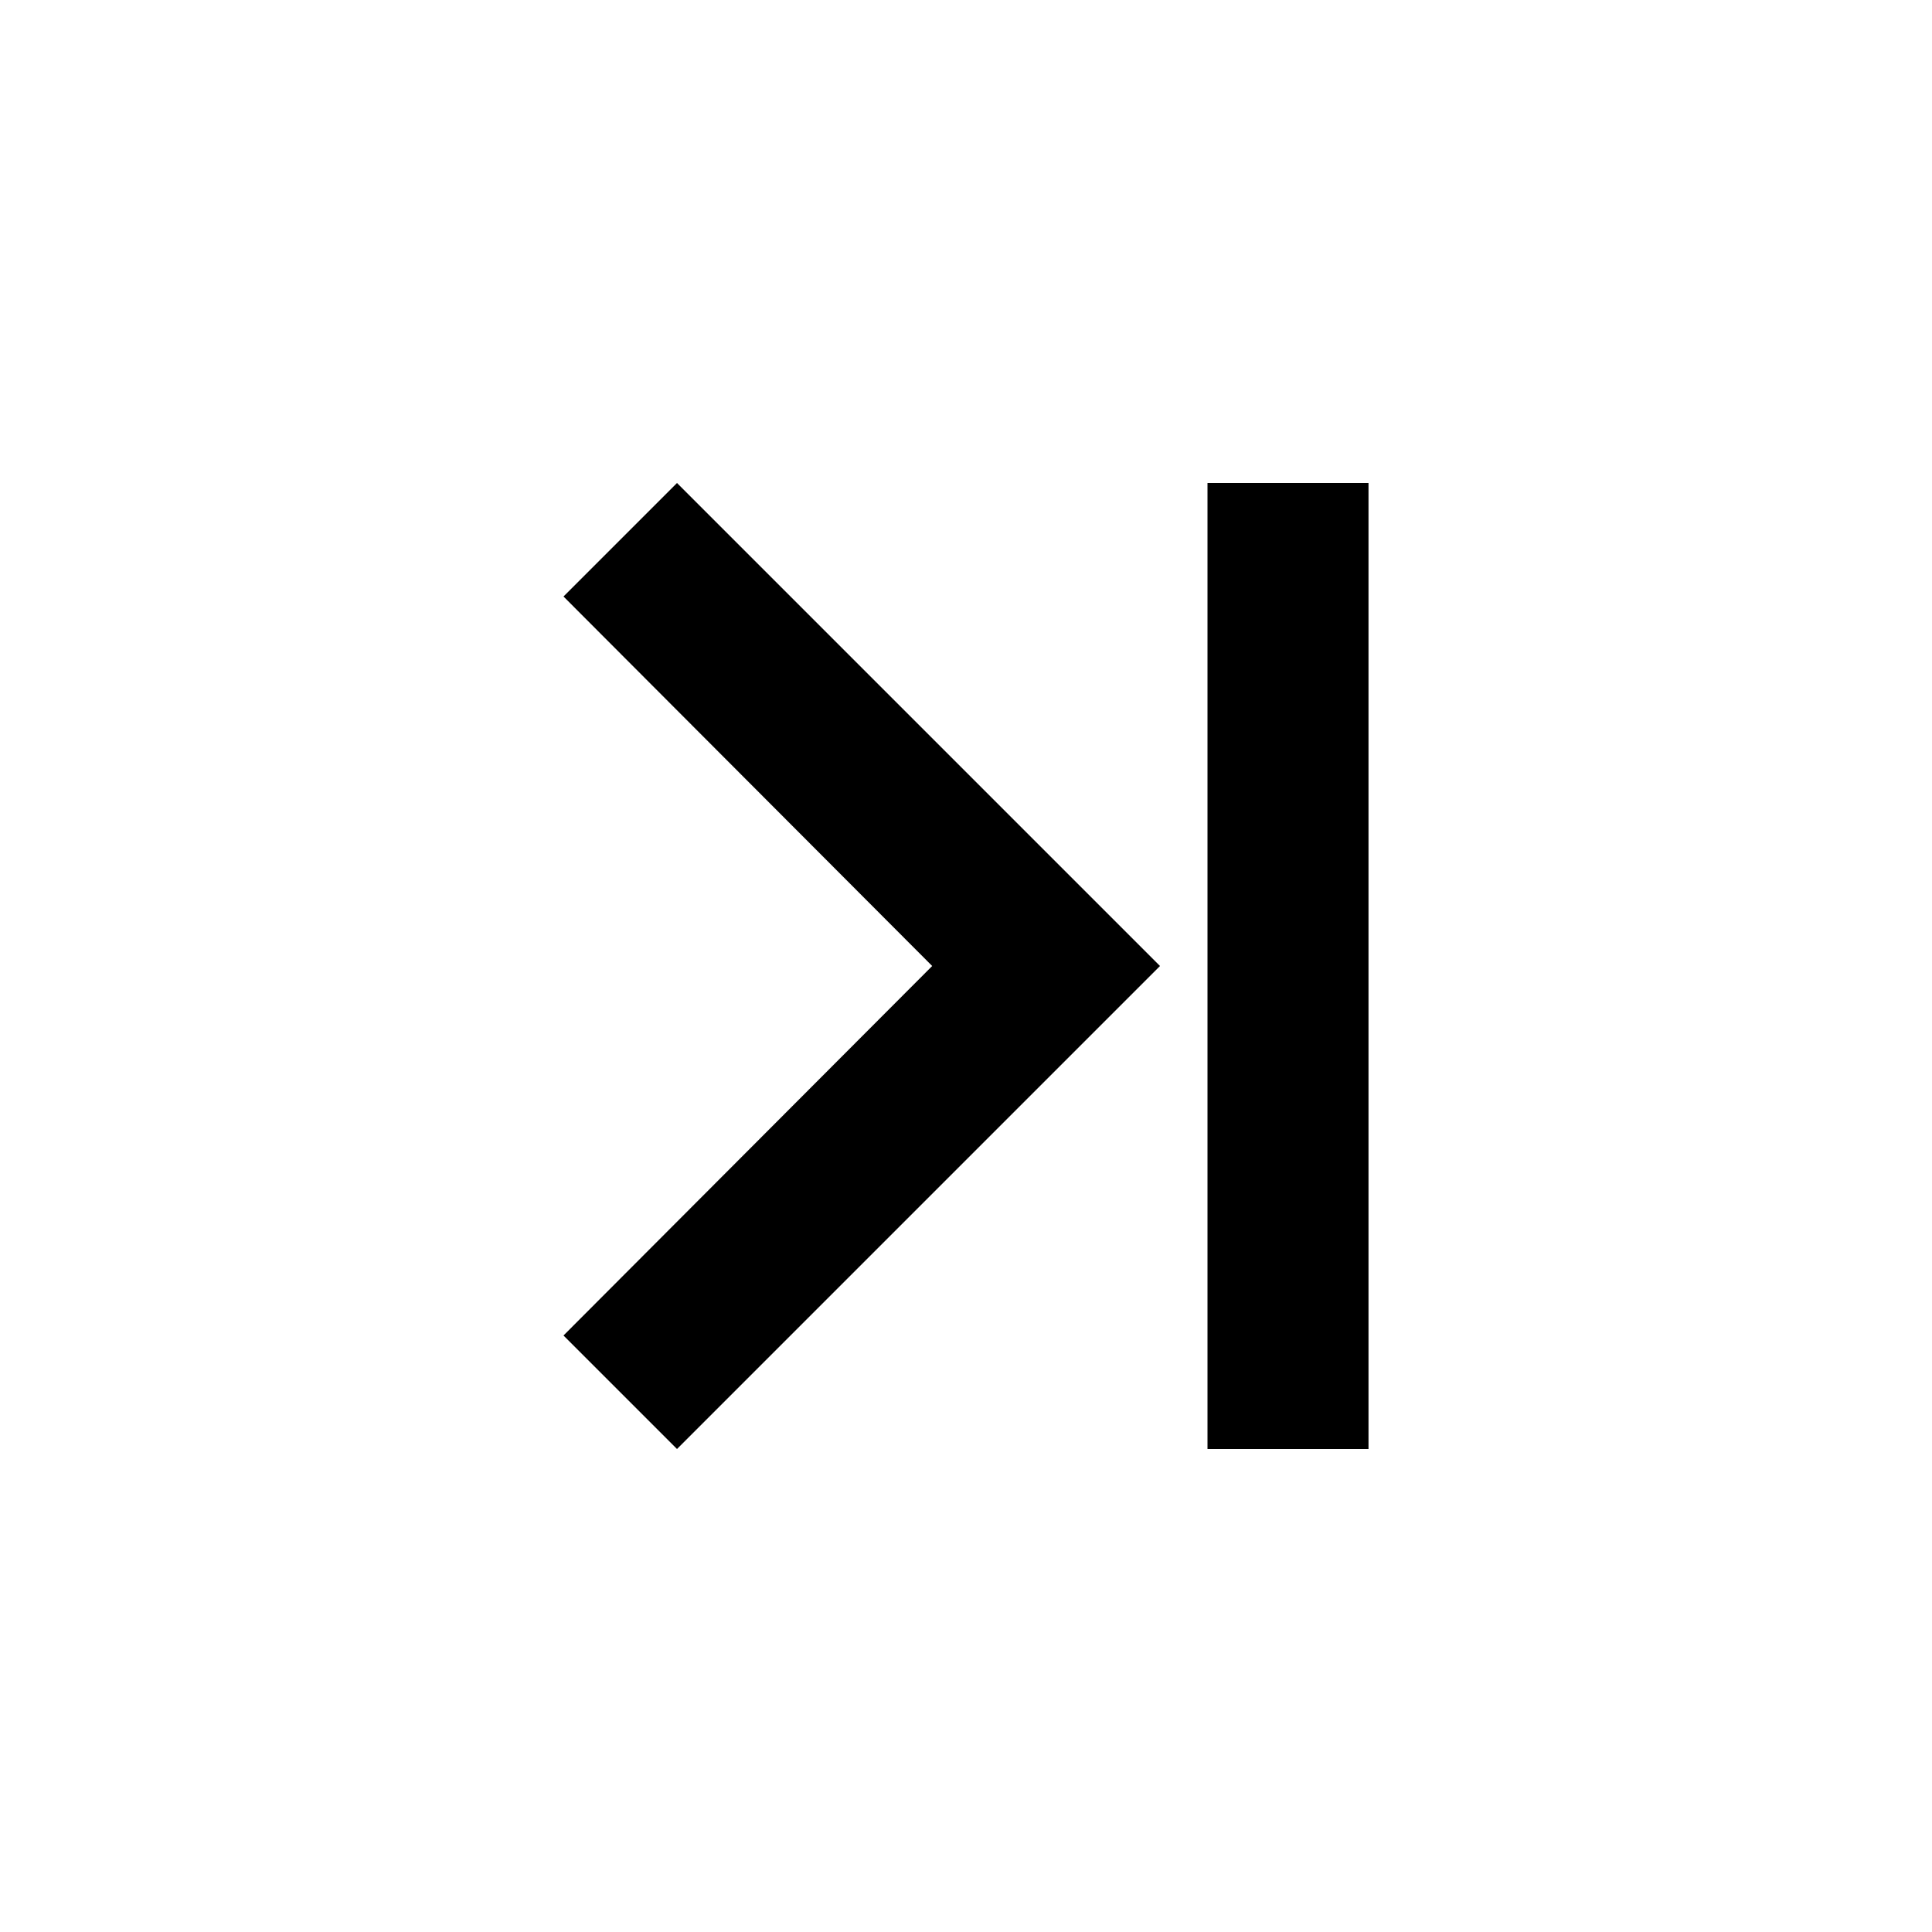 <?xml version="1.0" encoding="UTF-8" standalone="no"?>
<!-- Created with Inkscape (http://www.inkscape.org/) -->

<svg
   width="24"
   height="24"
   viewBox="0 0 24 24"
   version="1.1"
   id="svg5"
   inkscape:version="1.2.2 (b0a8486541, 2022-12-01)"
   sodipodi:docname="bar_arrow_right.svg"
   xmlns:inkscape="http://www.inkscape.org/namespaces/inkscape"
   xmlns:sodipodi="http://sodipodi.sourceforge.net/DTD/sodipodi-0.dtd"
   xmlns="http://www.w3.org/2000/svg"
   xmlns:svg="http://www.w3.org/2000/svg">
  <sodipodi:namedview
     id="namedview7"
     pagecolor="#505050"
     bordercolor="#eeeeee"
     borderopacity="1"
     inkscape:showpageshadow="0"
     inkscape:pageopacity="0"
     inkscape:pagecheckerboard="0"
     inkscape:deskcolor="#505050"
     inkscape:document-units="mm"
     showgrid="false"
     inkscape:zoom="25.372371"
     inkscape:cx="11.883005"
     inkscape:cy="14.03101"
     inkscape:window-width="1406"
     inkscape:window-height="1011"
     inkscape:window-x="20"
     inkscape:window-y="20"
     inkscape:window-maximized="0"
     inkscape:current-layer="layer1" />
  <defs
     id="defs2" />
  <g
     inkscape:label="Calque 1"
     inkscape:groupmode="layer"
     id="layer1">
    <g
       id="g1220"
       transform="matrix(-1,0,0,1,22.374,0)">
      <path
         style="fill:#000000;stroke:none;stroke-linecap:butt;stroke-linejoin:miter;stroke-opacity:1"
         d="m 15.374,16.59 -4.58,-4.59 4.58,-4.59 -1.41,-1.41 -6,6 6,6 z"
         id="path122" />
      <rect
         style="fill:#000000;fill-opacity:1;stroke:none;stroke-width:6.139;paint-order:fill markers stroke"
         id="rect284"
         width="2"
         height="12"
         x="5.374"
         y="6" />
    </g>
  </g>
</svg>
